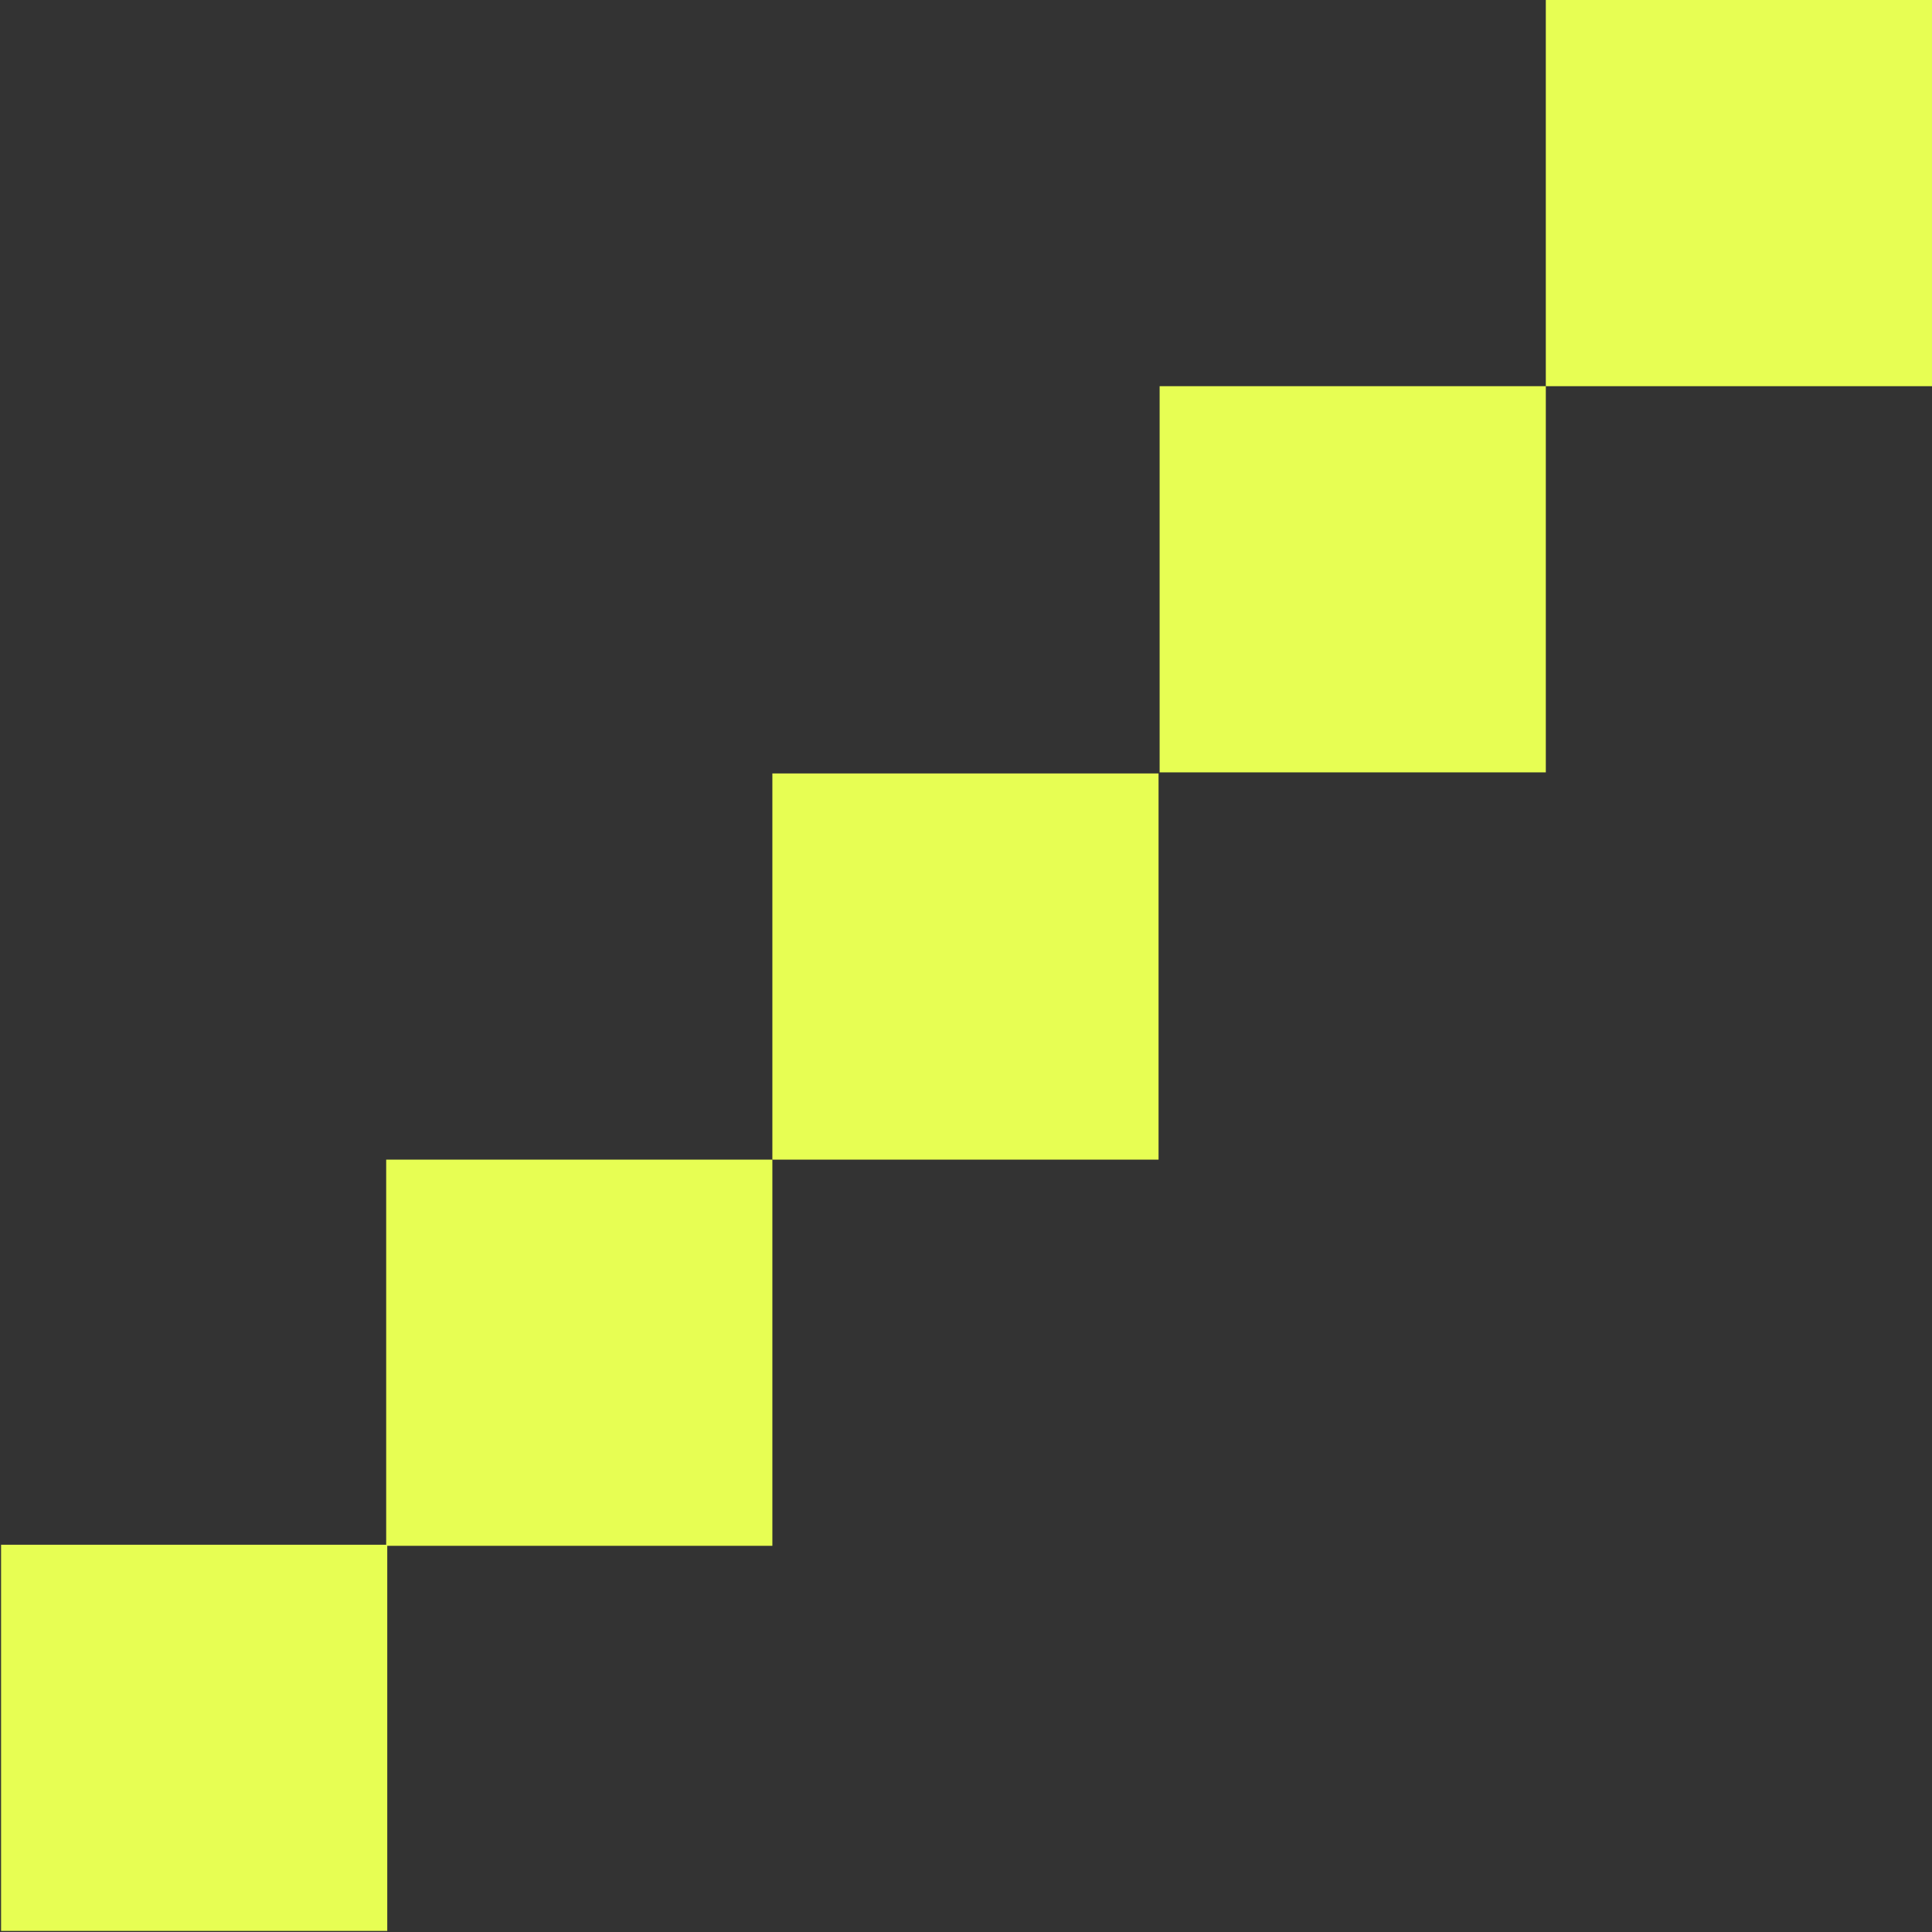 <svg width="18" height="18" viewBox="0 0 18 18" fill="none" xmlns="http://www.w3.org/2000/svg">
<rect x="0" y="0" width="18" height="18" fill="#333333" stroke="none"/>
<path d="M10.794 10.804H7.196V7.206H10.794V10.804Z" fill="#E7FE53"/>
<path d="M14.402 7.196H10.804V3.598L14.402 3.598V7.196Z" fill="#E7FE53"/>
<path d="M18 3.598L14.402 3.598V0L18 0V3.598Z" fill="#E7FE53"/>
<path d="M7.196 14.402H3.598L3.598 10.804H7.196V14.402Z" fill="#E7FE53"/>
<path d="M3.608 17.99H0.01L0.01 14.392H3.608L3.608 17.99Z" fill="#E7FE53"/>
</svg>
